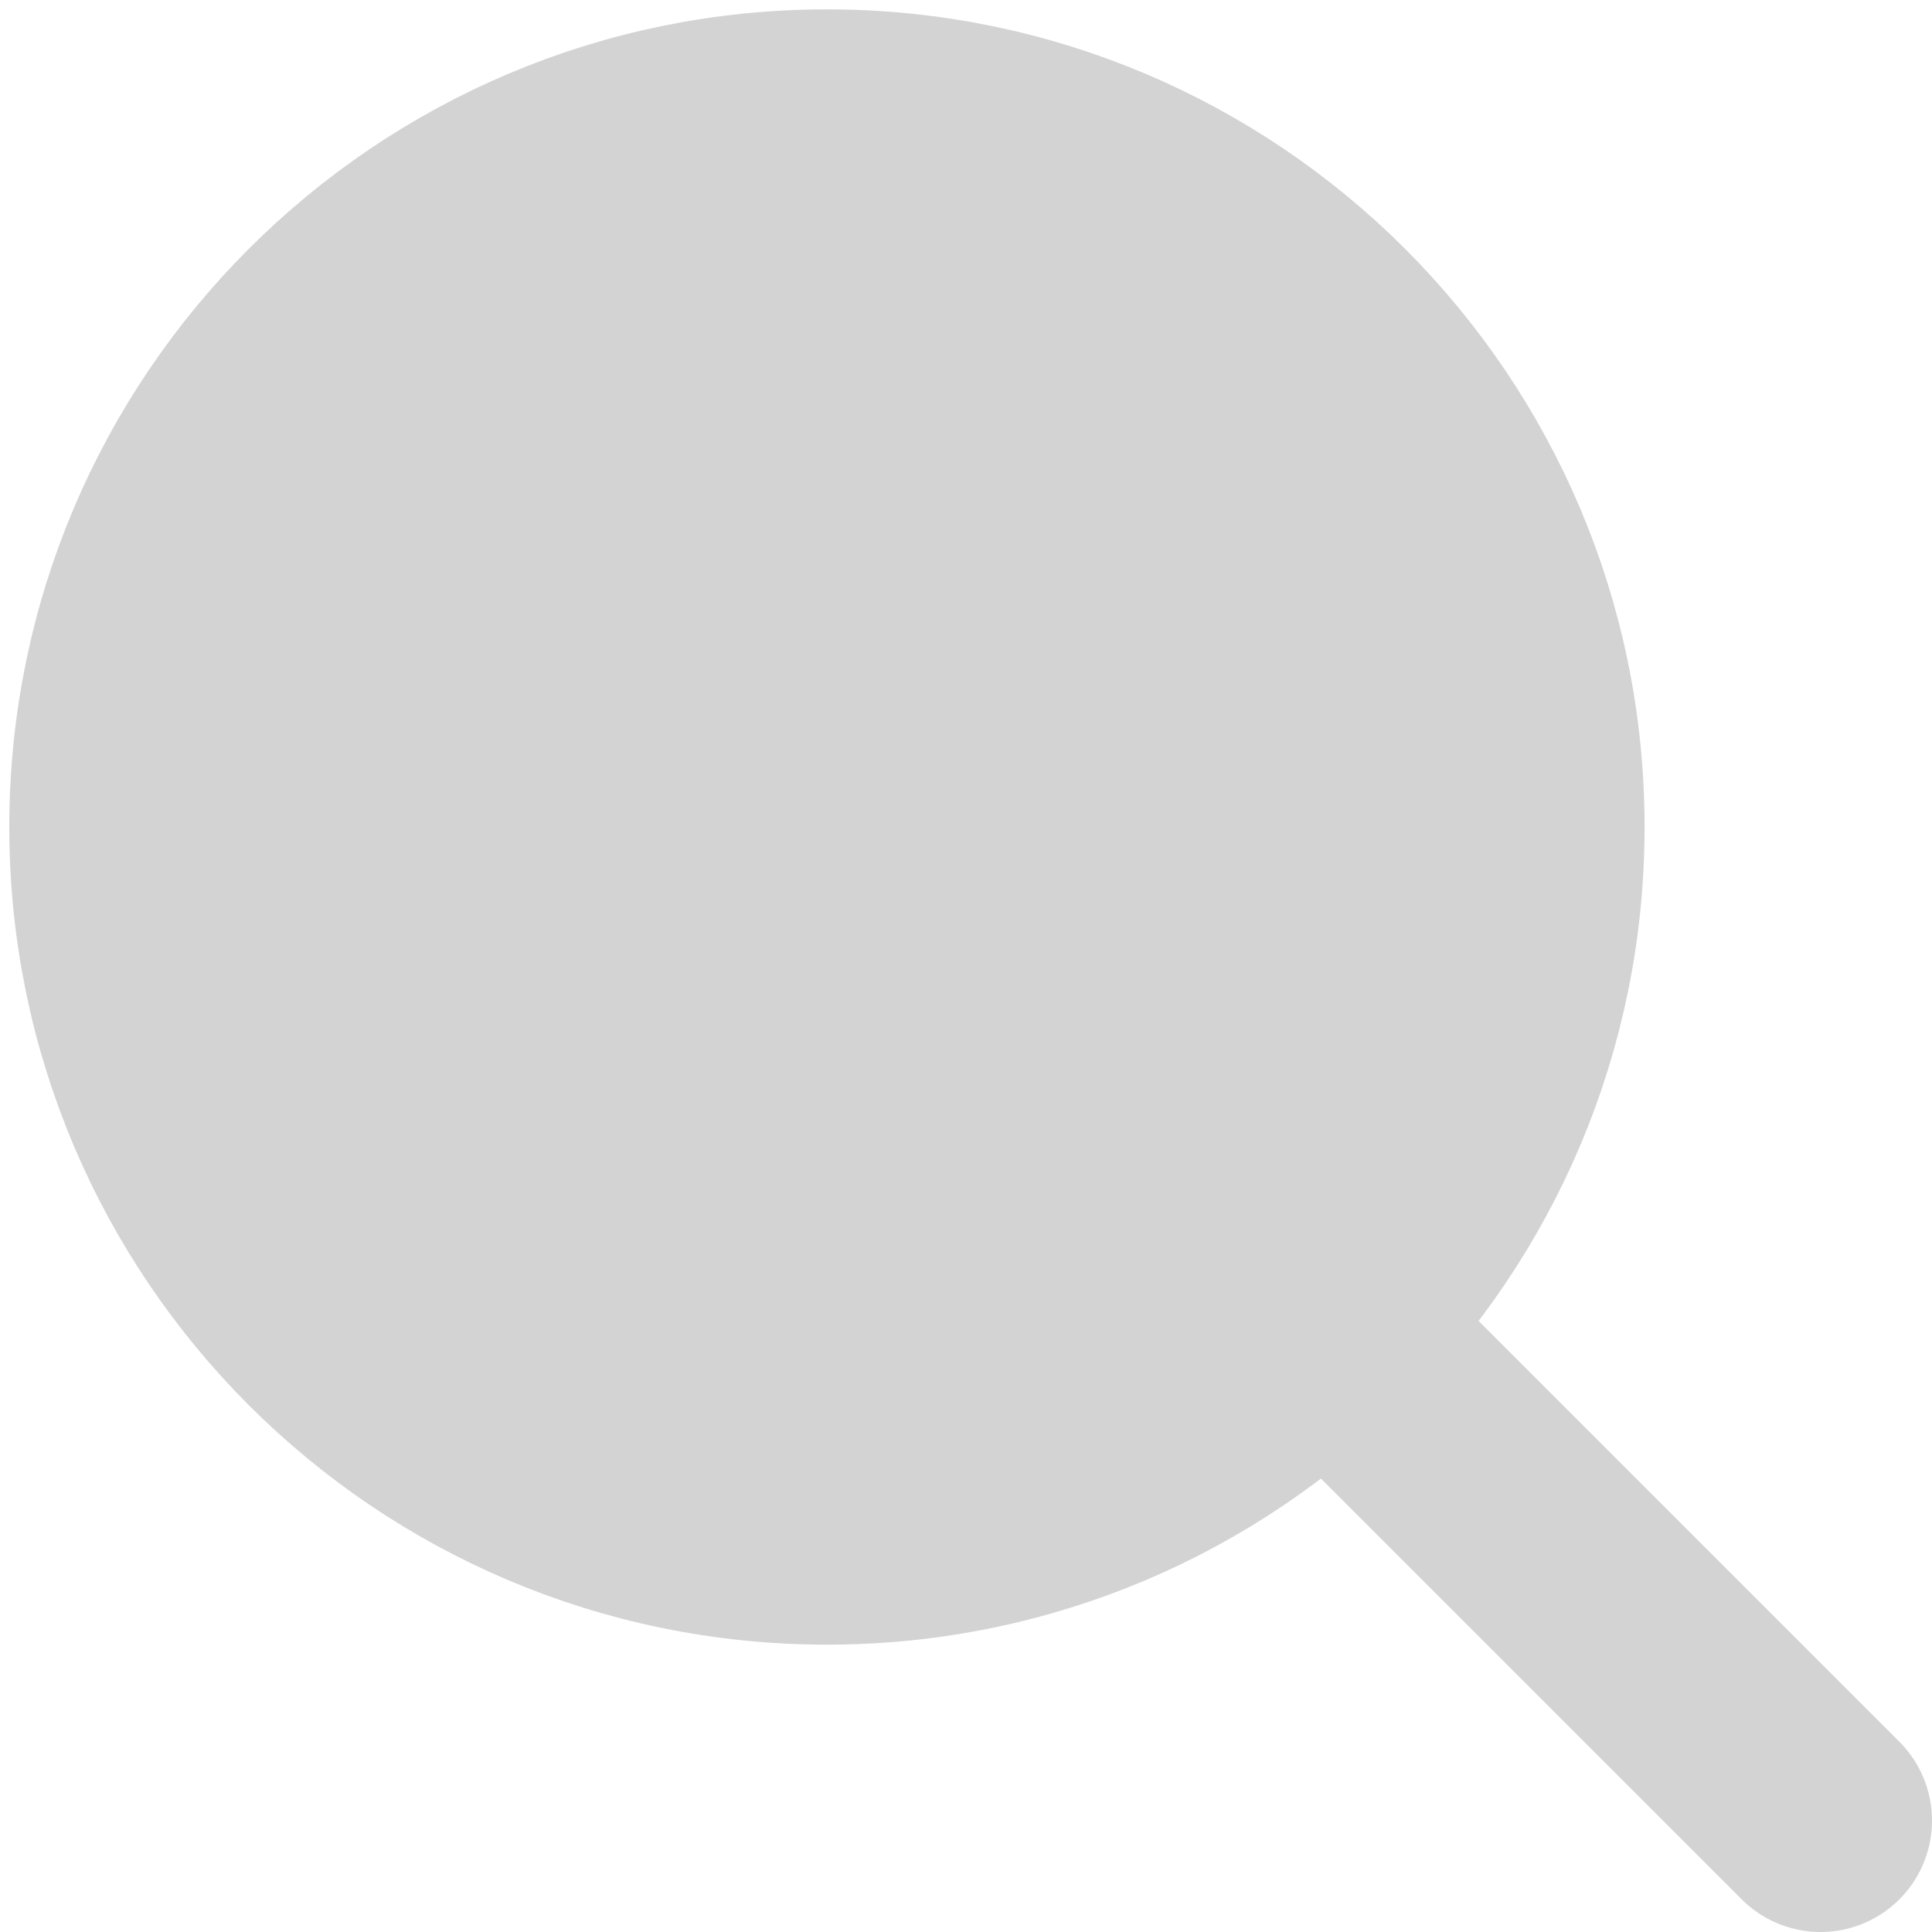 <svg width="26" height="26" viewBox="0 0 26 26" fill="none" xmlns="http://www.w3.org/2000/svg">
<path d="M18.65 18.65L24.5 24.5Z" fill="#D3D3D3"/>
<path d="M18.65 18.65L24.5 24.5" stroke="#D3D3D3" stroke-width="3" stroke-linecap="round" stroke-linejoin="round"/>
<path d="M1.1 11.129C1.1 16.668 5.59 21.158 11.129 21.158C13.903 21.158 16.414 20.031 18.229 18.211C20.039 16.397 21.157 13.894 21.157 11.129C21.157 5.591 16.667 1.101 11.129 1.101C5.59 1.101 1.1 5.591 1.1 11.129Z" fill="#D3D3D3" stroke="#D3D3D3" stroke-width="1.95" stroke-linecap="round" stroke-linejoin="round"/>
</svg>
